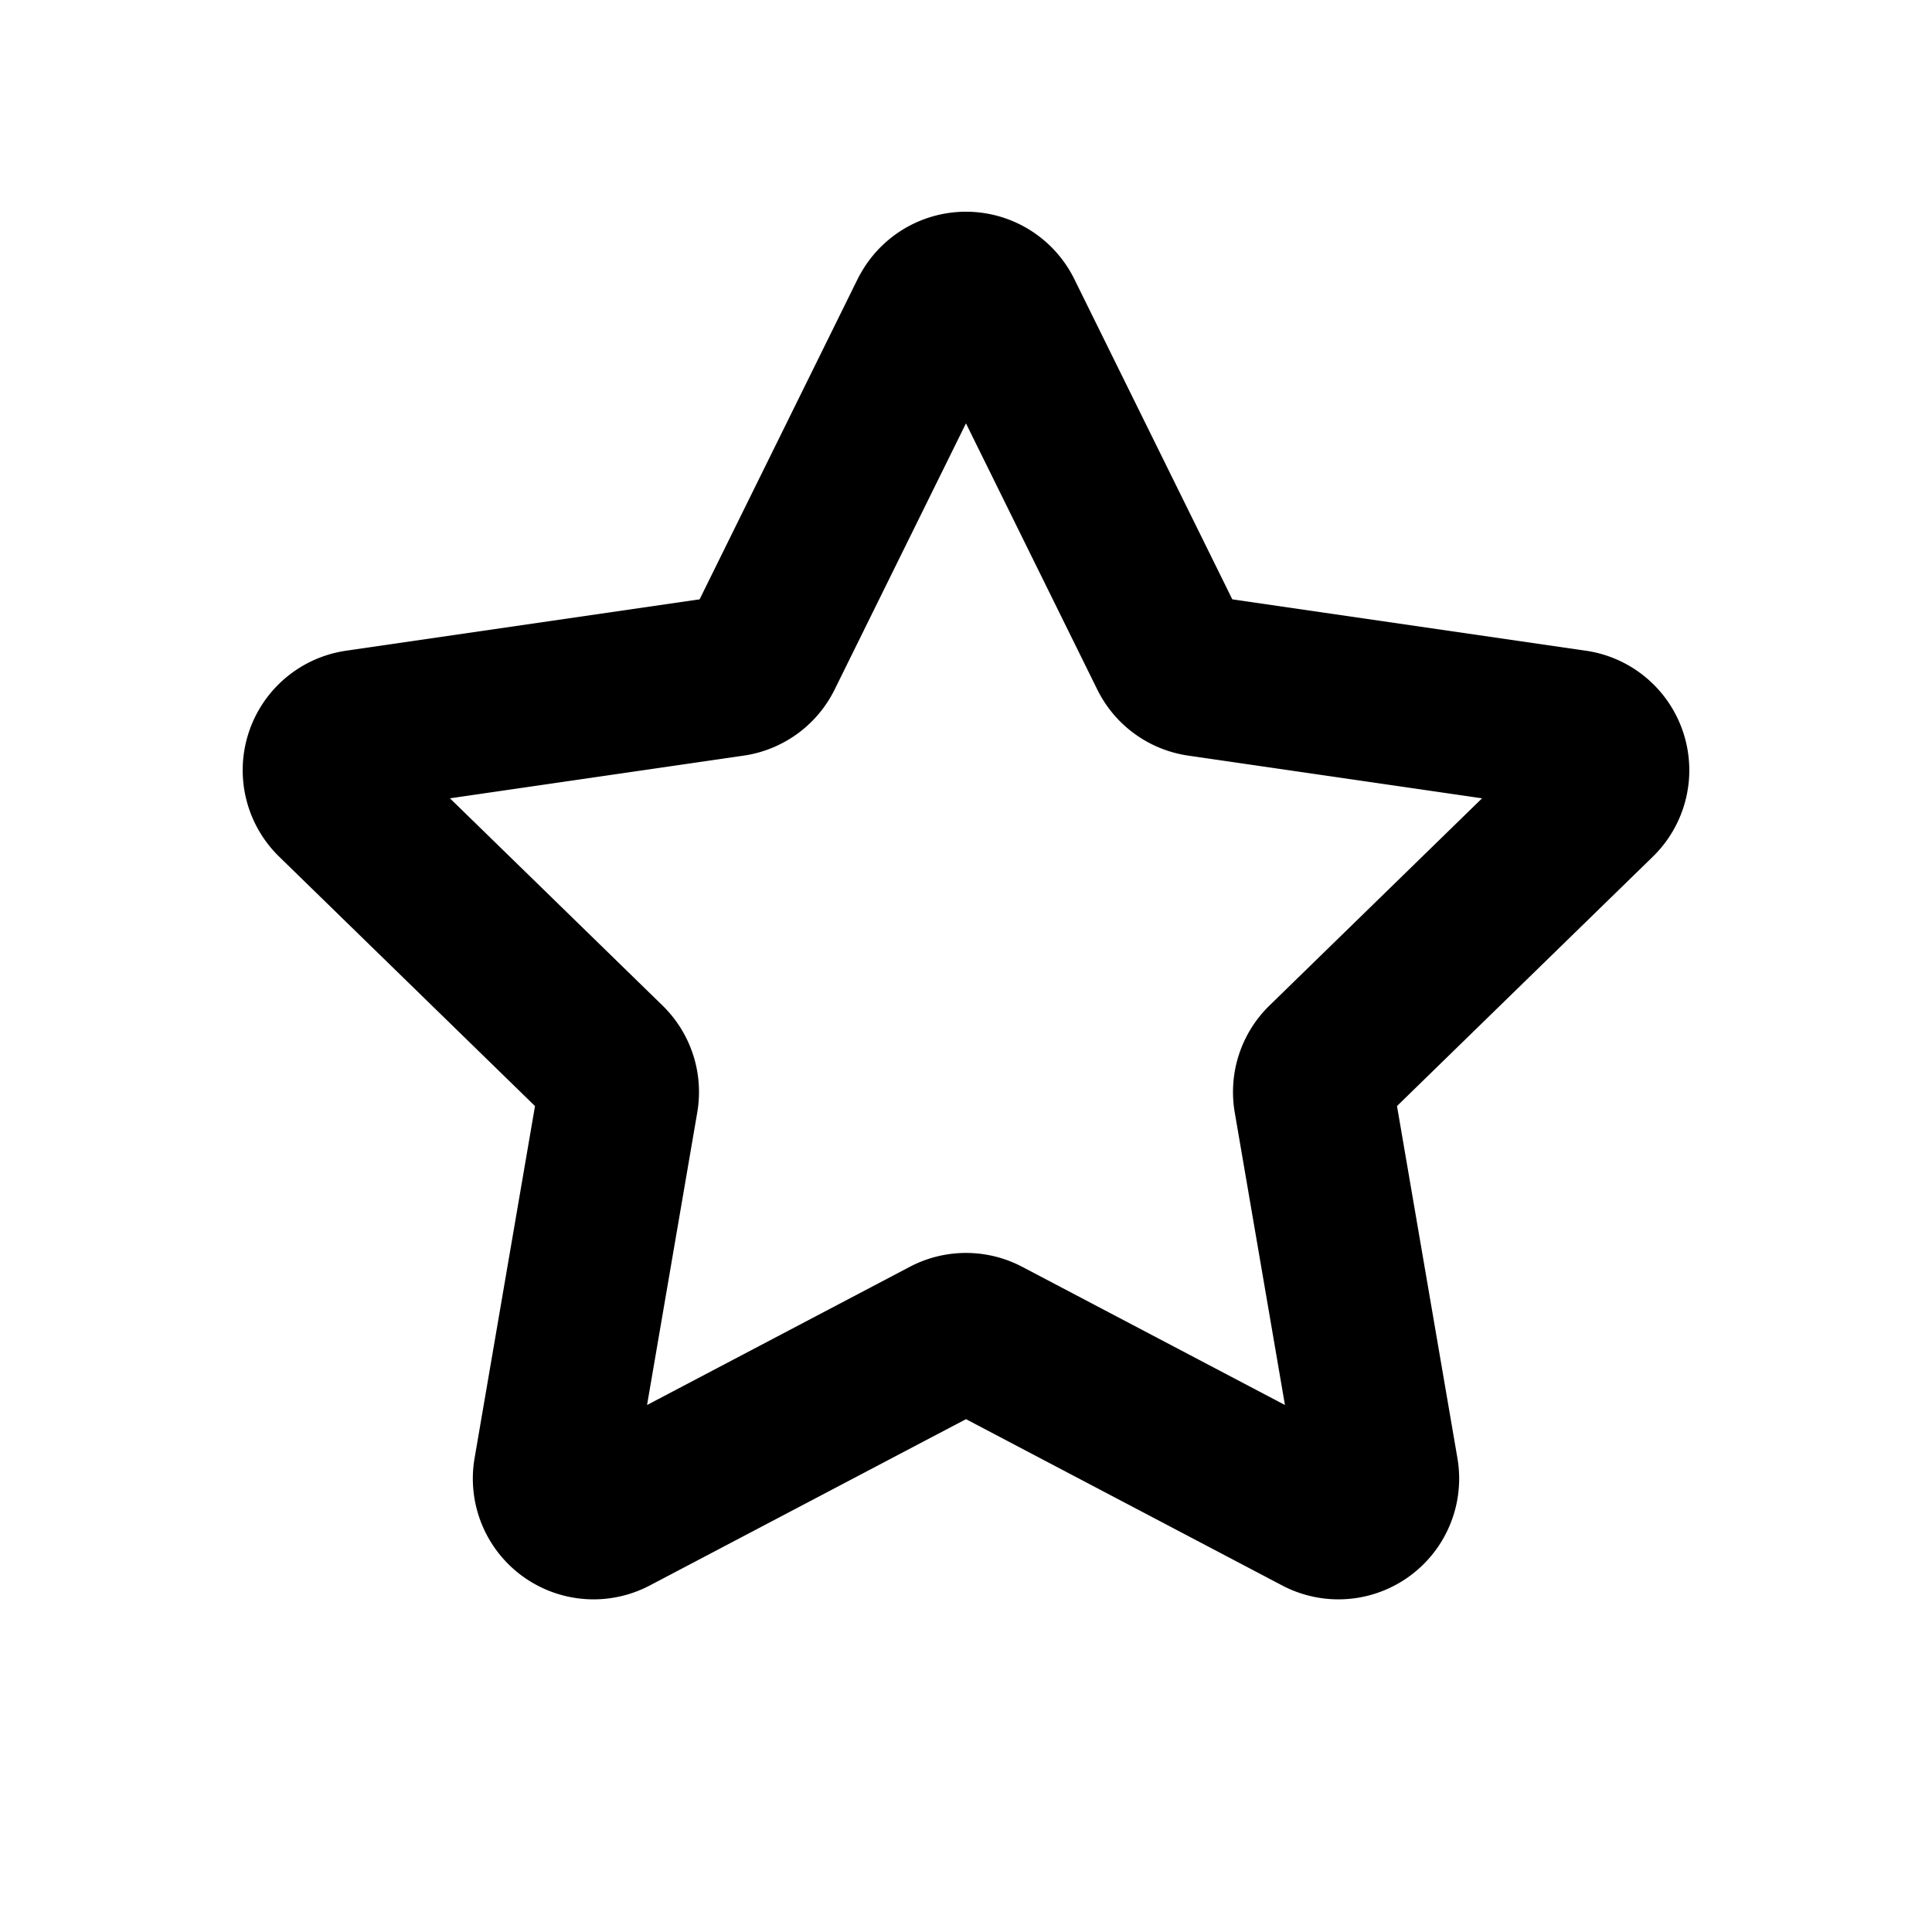 <svg fill="none" xmlns="http://www.w3.org/2000/svg" viewBox="0 0 24 24"><path d="M11.552 3.908a.5.5 0 01.896 0l2.08 4.216a.5.5 0 00.377.273l4.652.676a.5.5 0 01.277.853l-3.366 3.281a.5.5 0 00-.144.443l.795 4.633a.5.5 0 01-.726.527l-4.16-2.188a.5.5 0 00-.466 0l-4.16 2.188a.5.5 0 01-.726-.527l.795-4.633a.5.5 0 00-.144-.443L4.166 9.926a.5.5 0 01.277-.853l4.652-.676a.5.5 0 00.376-.273l2.08-4.216z" stroke="currentColor" stroke-width="2" stroke-linecap="round" stroke-linejoin="round"/></svg>